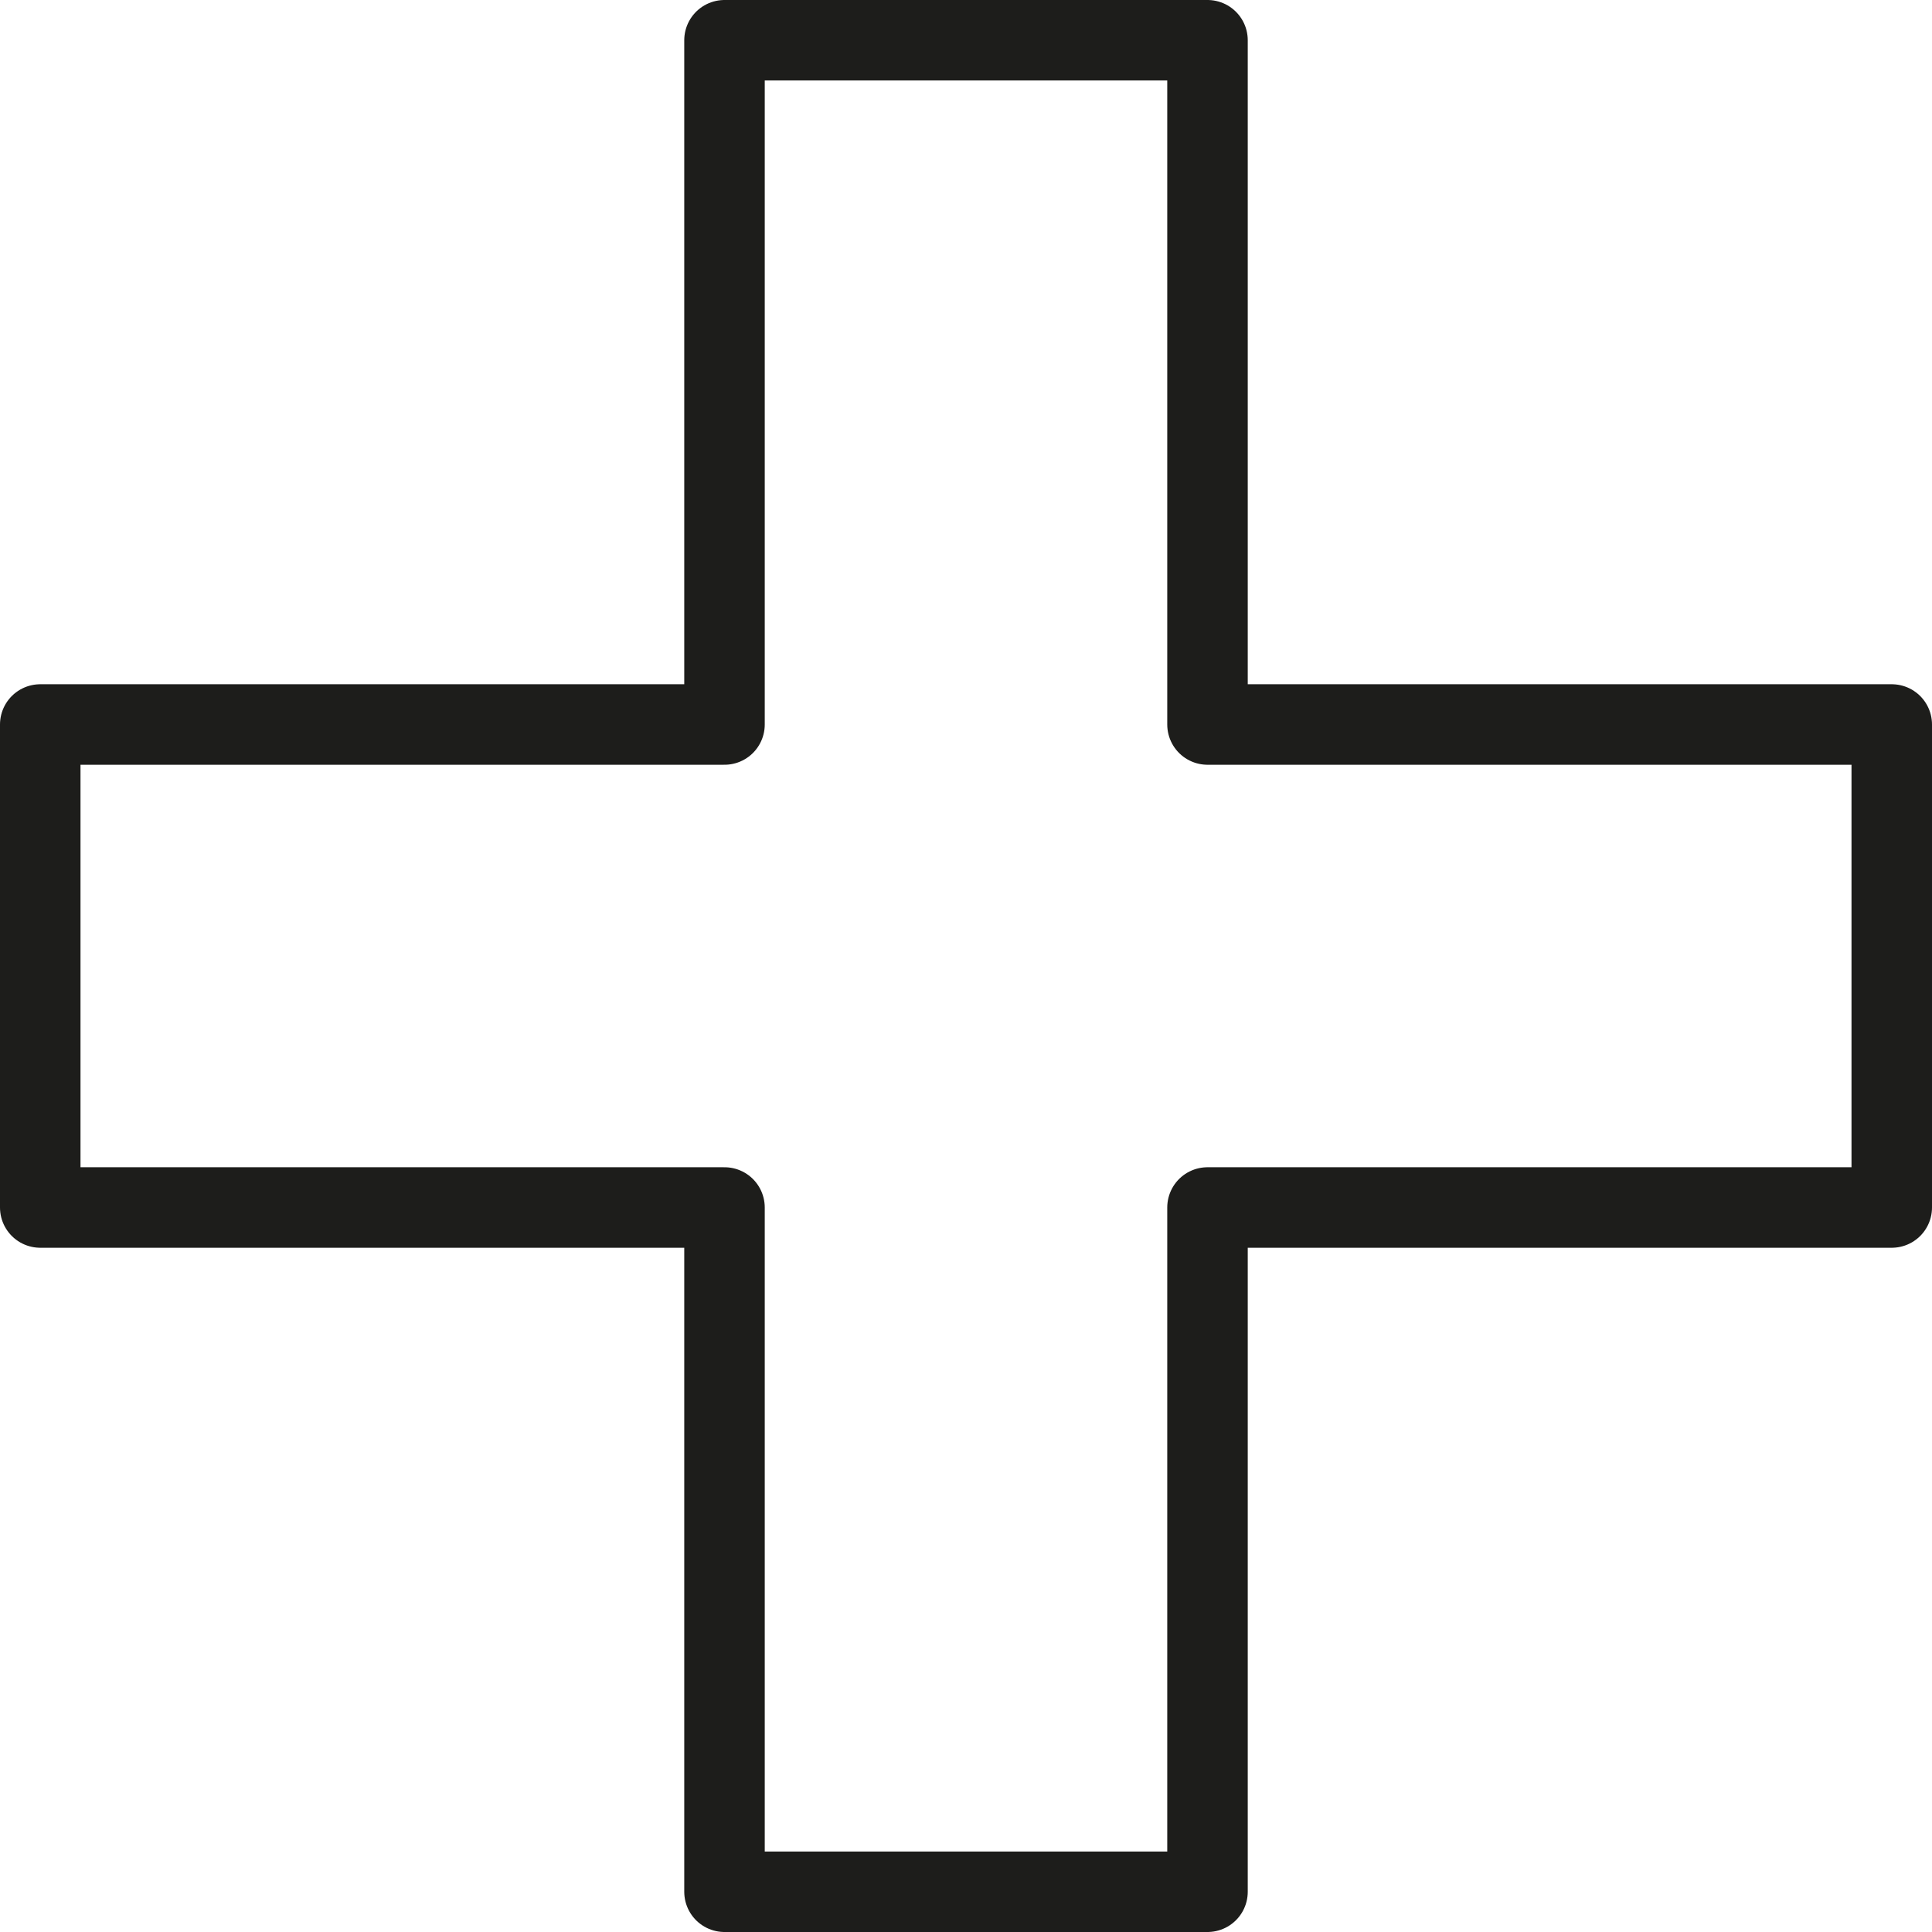 <?xml version="1.0" ?><svg data-name="Layer 1" id="Layer_1" viewBox="0 0 48 48" xmlns="http://www.w3.org/2000/svg"><defs><style>.cls-1{fill:none;stroke:#1d1d1b;stroke-linecap:round;stroke-linejoin:round;stroke-width:2px;}</style></defs><title/><polygon class="cls-1" points="47 18 47 30 30 30 30 47 18 47 18 30 1 30 1 18 18 18 18 1 30 1 30 18 47 18"/></svg>